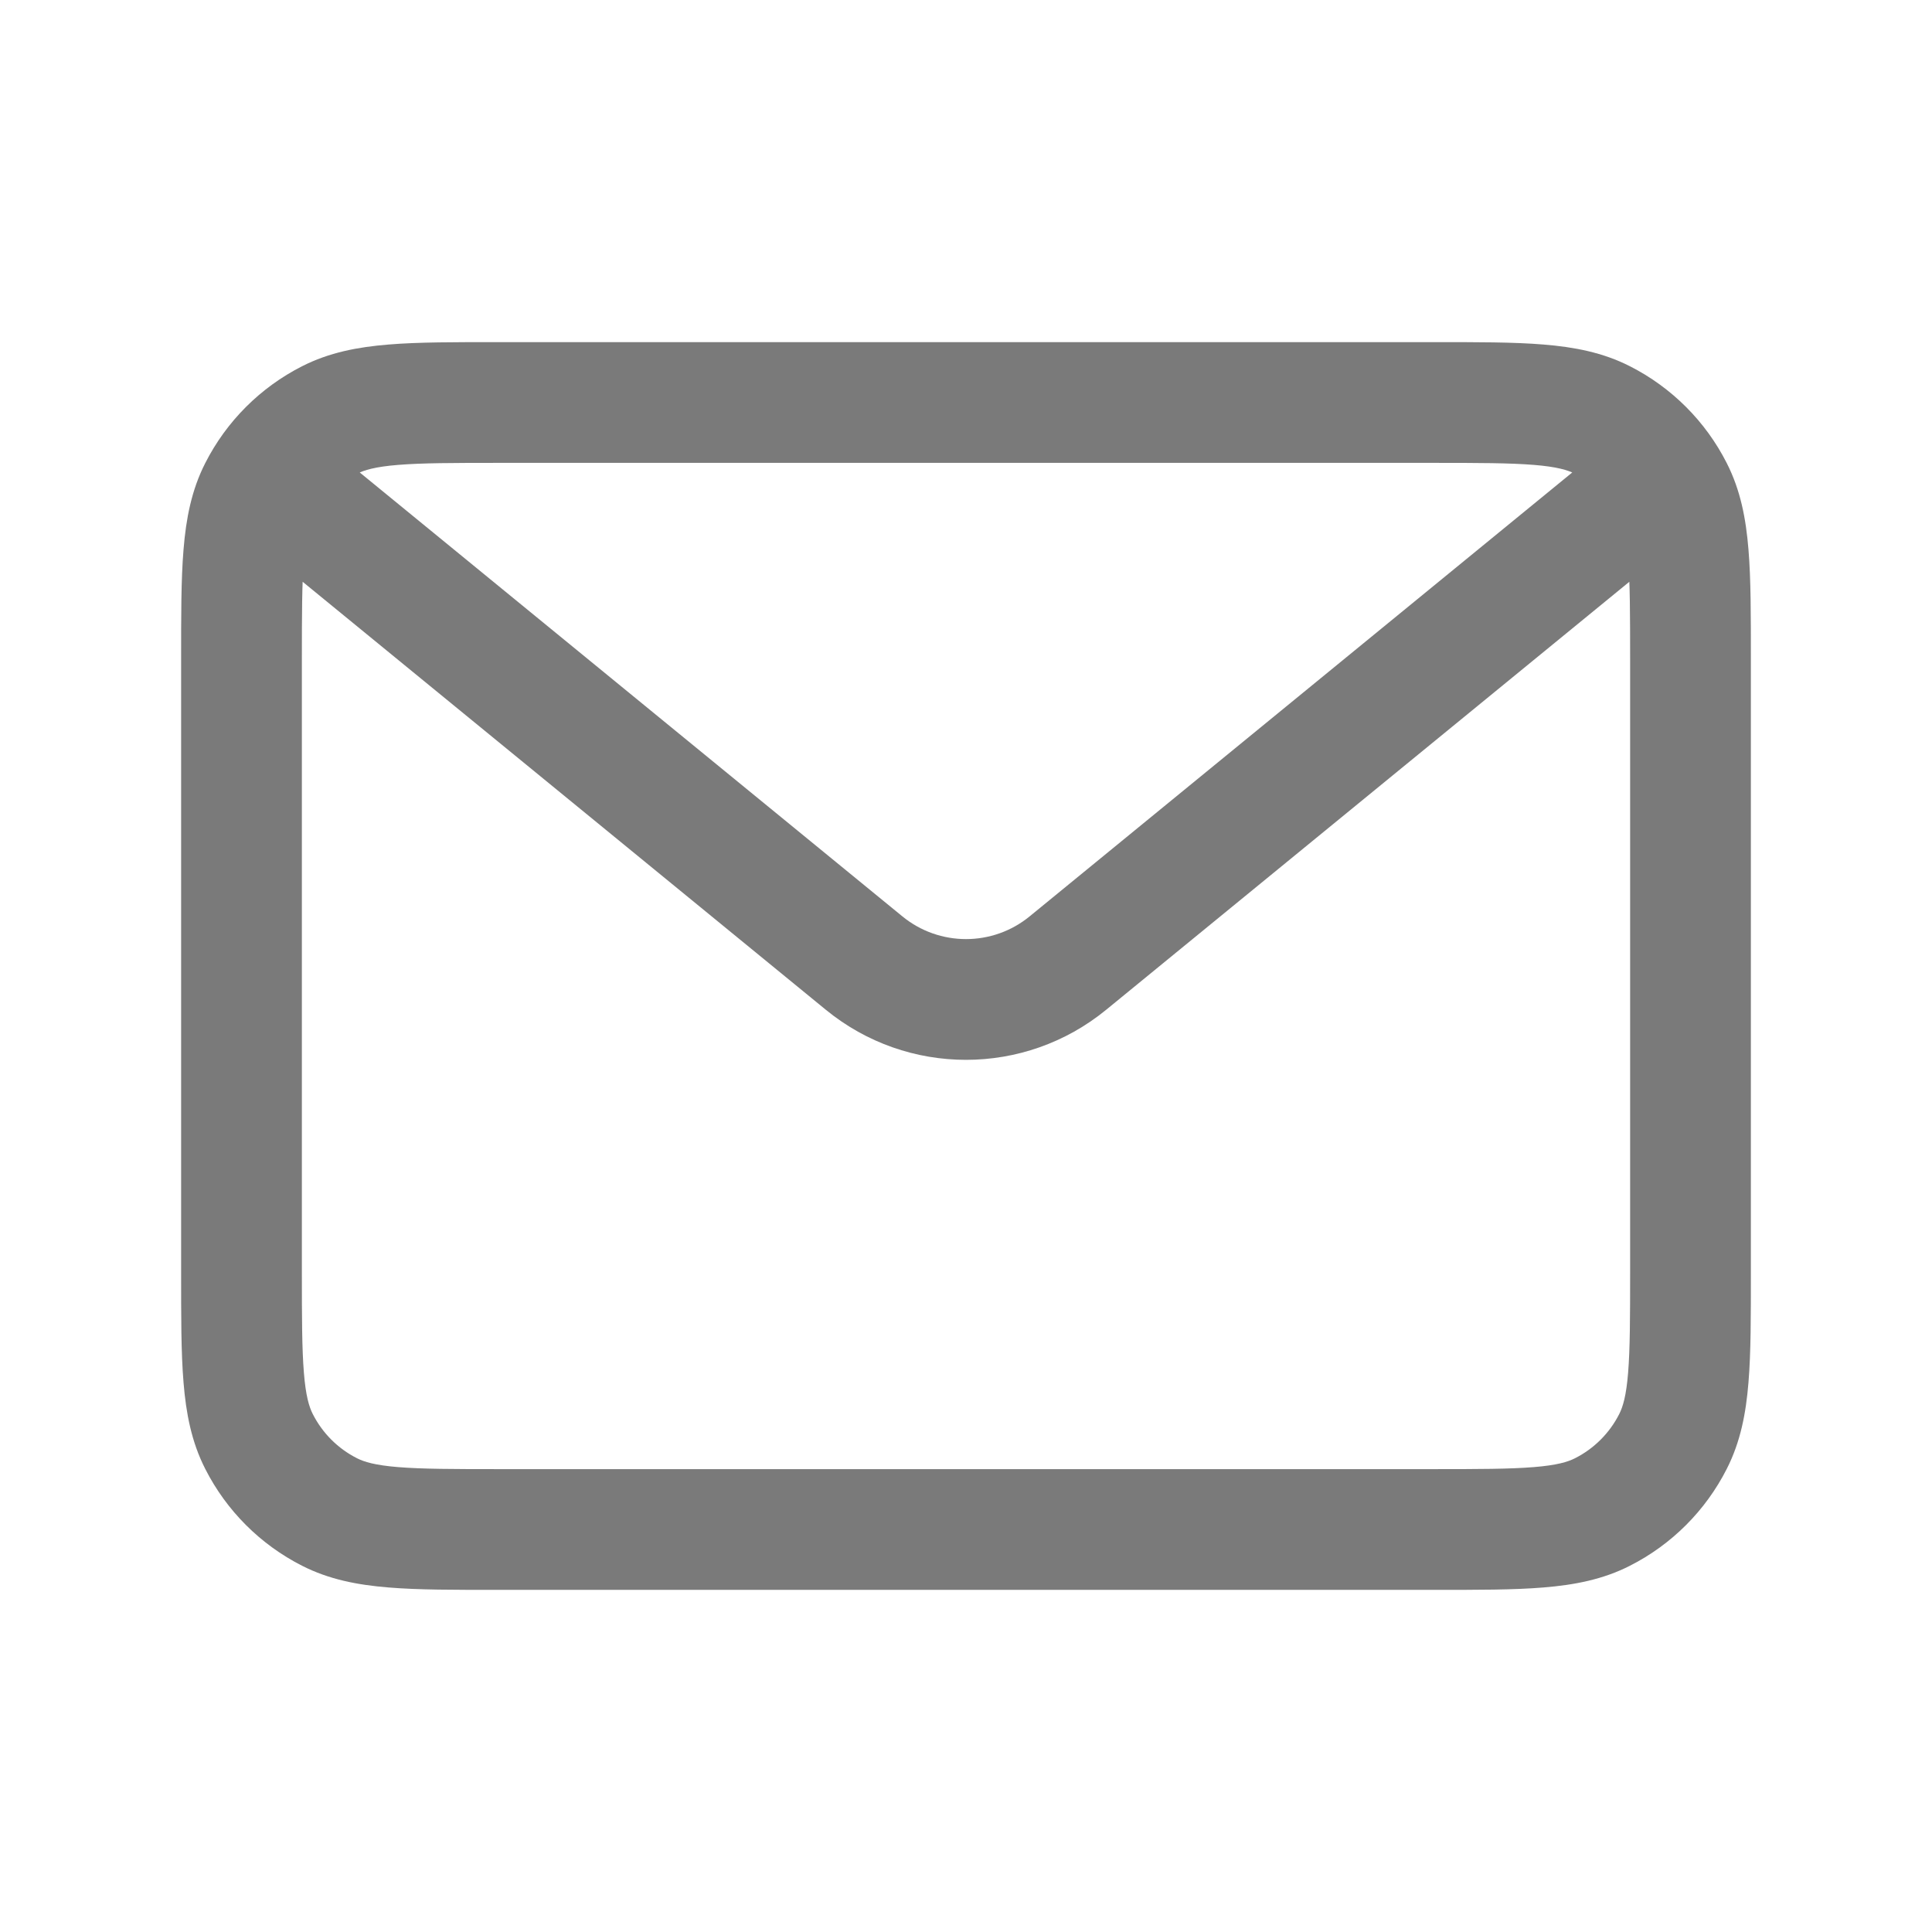 <svg width="24" height="24" viewBox="0 0 24 24" fill="none" xmlns="http://www.w3.org/2000/svg">
<path d="M4.092 18.782L4.433 18.114L4.433 18.114L4.092 18.782ZM3.218 17.908L3.886 17.567L3.886 17.567L3.218 17.908ZM20.782 17.908L20.114 17.567L20.114 17.567L20.782 17.908ZM19.908 18.782L20.248 19.45L20.248 19.45L19.908 18.782ZM20.782 6.092L20.114 6.433L20.114 6.433L20.782 6.092ZM19.908 5.218L20.248 4.55L20.248 4.55L19.908 5.218ZM3.218 6.092L2.55 5.752L2.55 5.752L3.218 6.092ZM4.092 5.218L3.752 4.55L3.752 4.55L4.092 5.218ZM13.267 11.964L13.741 12.544L13.267 11.964ZM10.733 11.964L10.259 12.544L10.259 12.544L10.733 11.964ZM21 8.2H20.25V15.8H21H21.75V8.2H21ZM17.8 19V18.25H6.2V19V19.75H17.8V19ZM3 15.8H3.75V8.2H3H2.25V15.8H3ZM6.2 5V5.75H17.8V5V4.25H6.2V5ZM6.2 19V18.25C5.628 18.25 5.243 18.249 4.947 18.225C4.66 18.202 4.523 18.16 4.433 18.114L4.092 18.782L3.752 19.45C4.089 19.622 4.445 19.689 4.825 19.72C5.196 19.751 5.652 19.75 6.2 19.75V19ZM3 15.8H2.25C2.25 16.348 2.249 16.803 2.28 17.175C2.311 17.555 2.378 17.911 2.55 18.248L3.218 17.908L3.886 17.567C3.84 17.477 3.798 17.34 3.775 17.052C3.751 16.757 3.75 16.372 3.75 15.8H3ZM4.092 18.782L4.433 18.114C4.197 17.994 4.006 17.803 3.886 17.567L3.218 17.908L2.55 18.248C2.813 18.766 3.234 19.187 3.752 19.45L4.092 18.782ZM21 15.8H20.25C20.25 16.372 20.249 16.757 20.225 17.052C20.202 17.34 20.16 17.477 20.114 17.567L20.782 17.908L21.45 18.248C21.622 17.911 21.689 17.555 21.72 17.175C21.751 16.803 21.75 16.348 21.75 15.8H21ZM17.8 19V19.75C18.348 19.75 18.803 19.751 19.175 19.72C19.555 19.689 19.911 19.622 20.248 19.45L19.908 18.782L19.567 18.114C19.477 18.16 19.34 18.202 19.052 18.225C18.757 18.249 18.372 18.25 17.8 18.25V19ZM20.782 17.908L20.114 17.567C19.994 17.803 19.803 17.994 19.567 18.114L19.908 18.782L20.248 19.45C20.766 19.187 21.187 18.766 21.45 18.248L20.782 17.908ZM21 8.2H21.75C21.75 7.652 21.751 7.196 21.72 6.825C21.689 6.445 21.622 6.089 21.45 5.752L20.782 6.092L20.114 6.433C20.16 6.523 20.202 6.66 20.225 6.947C20.249 7.243 20.25 7.628 20.25 8.2H21ZM17.8 5V5.75C18.372 5.75 18.757 5.751 19.052 5.775C19.34 5.798 19.477 5.84 19.567 5.886L19.908 5.218L20.248 4.55C19.911 4.378 19.555 4.311 19.175 4.28C18.803 4.249 18.348 4.25 17.8 4.25V5ZM20.782 6.092L21.45 5.752C21.187 5.234 20.766 4.813 20.248 4.55L19.908 5.218L19.567 5.886C19.803 6.006 19.994 6.197 20.114 6.433L20.782 6.092ZM3 8.2H3.75C3.75 7.628 3.751 7.243 3.775 6.947C3.798 6.66 3.84 6.523 3.886 6.433L3.218 6.092L2.55 5.752C2.378 6.089 2.311 6.445 2.28 6.825C2.249 7.196 2.25 7.652 2.25 8.2H3ZM6.2 5V4.25C5.652 4.25 5.196 4.249 4.825 4.28C4.445 4.311 4.089 4.378 3.752 4.55L4.092 5.218L4.433 5.886C4.523 5.84 4.66 5.798 4.947 5.775C5.243 5.751 5.628 5.75 6.2 5.75V5ZM3.218 6.092L3.886 6.433C4.006 6.197 4.197 6.006 4.433 5.886L4.092 5.218L3.752 4.55C3.234 4.813 2.813 5.234 2.55 5.752L3.218 6.092ZM21 5.636L20.525 5.056L12.791 11.383L13.267 11.964L13.741 12.544L21.475 6.217L21 5.636ZM10.733 11.964L11.209 11.383L3.475 5.056L3 5.636L2.525 6.217L10.259 12.544L10.733 11.964ZM13.267 11.964L12.791 11.383C12.331 11.76 11.669 11.76 11.209 11.383L10.733 11.964L10.259 12.544C11.272 13.373 12.728 13.373 13.741 12.544L13.267 11.964Z" fill="#7A7A7A"/>
</svg>
